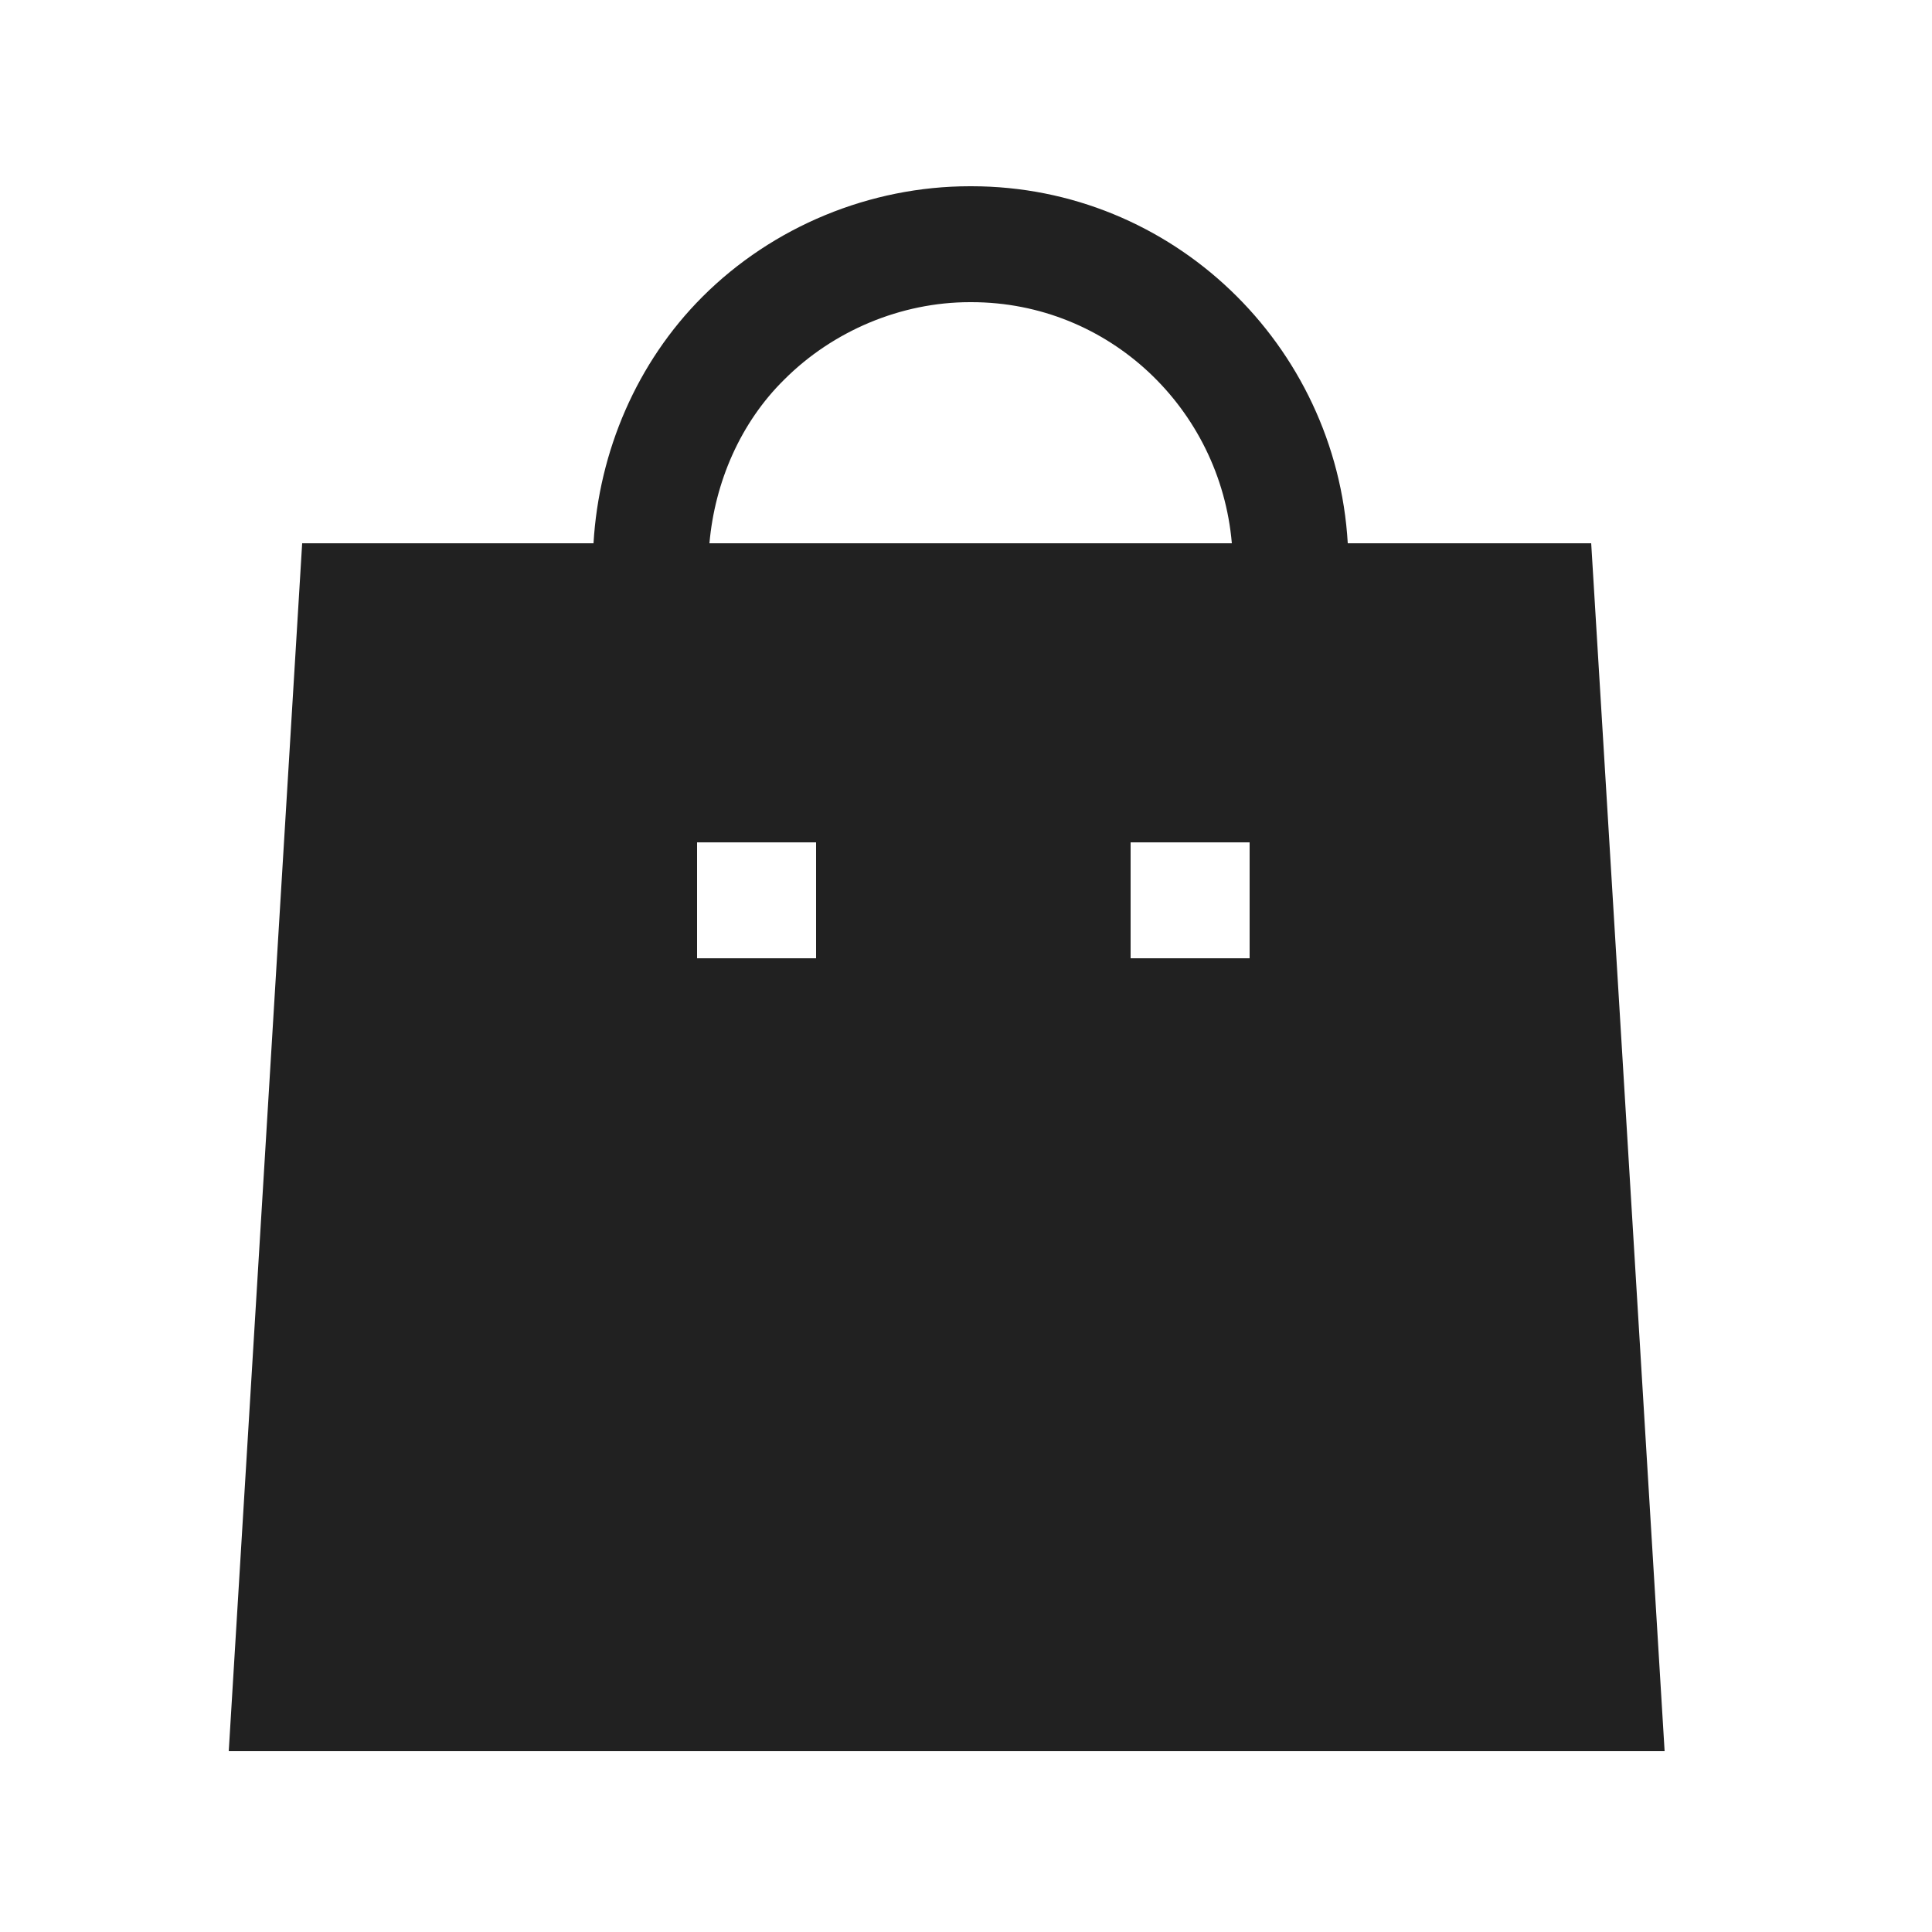 <svg width="25" height="25" viewBox="0 0 25 25" fill="none" xmlns="http://www.w3.org/2000/svg">
<path fill-rule="evenodd" clip-rule="evenodd" d="M14.63 12.4H16.17V10.9H14.63V12.4ZM9.02 12.4H10.56V10.9H9.02V12.4ZM10.15 4.91C10.78 4.28 11.66 3.91 12.55 3.91H12.57C14.35 3.91 15.79 5.29 15.94 7.03H9.18C9.25 6.24 9.58 5.47 10.15 4.91ZM20.59 7.03H17.44C17.29 4.46 15.17 2.41 12.57 2.41H12.55C11.26 2.41 10 2.93 9.09 3.84C8.24 4.69 7.75 5.84 7.68 7.03H3.91L2.96 22.66H21.54L20.59 7.03Z" fill="#212121"/>
</svg>
